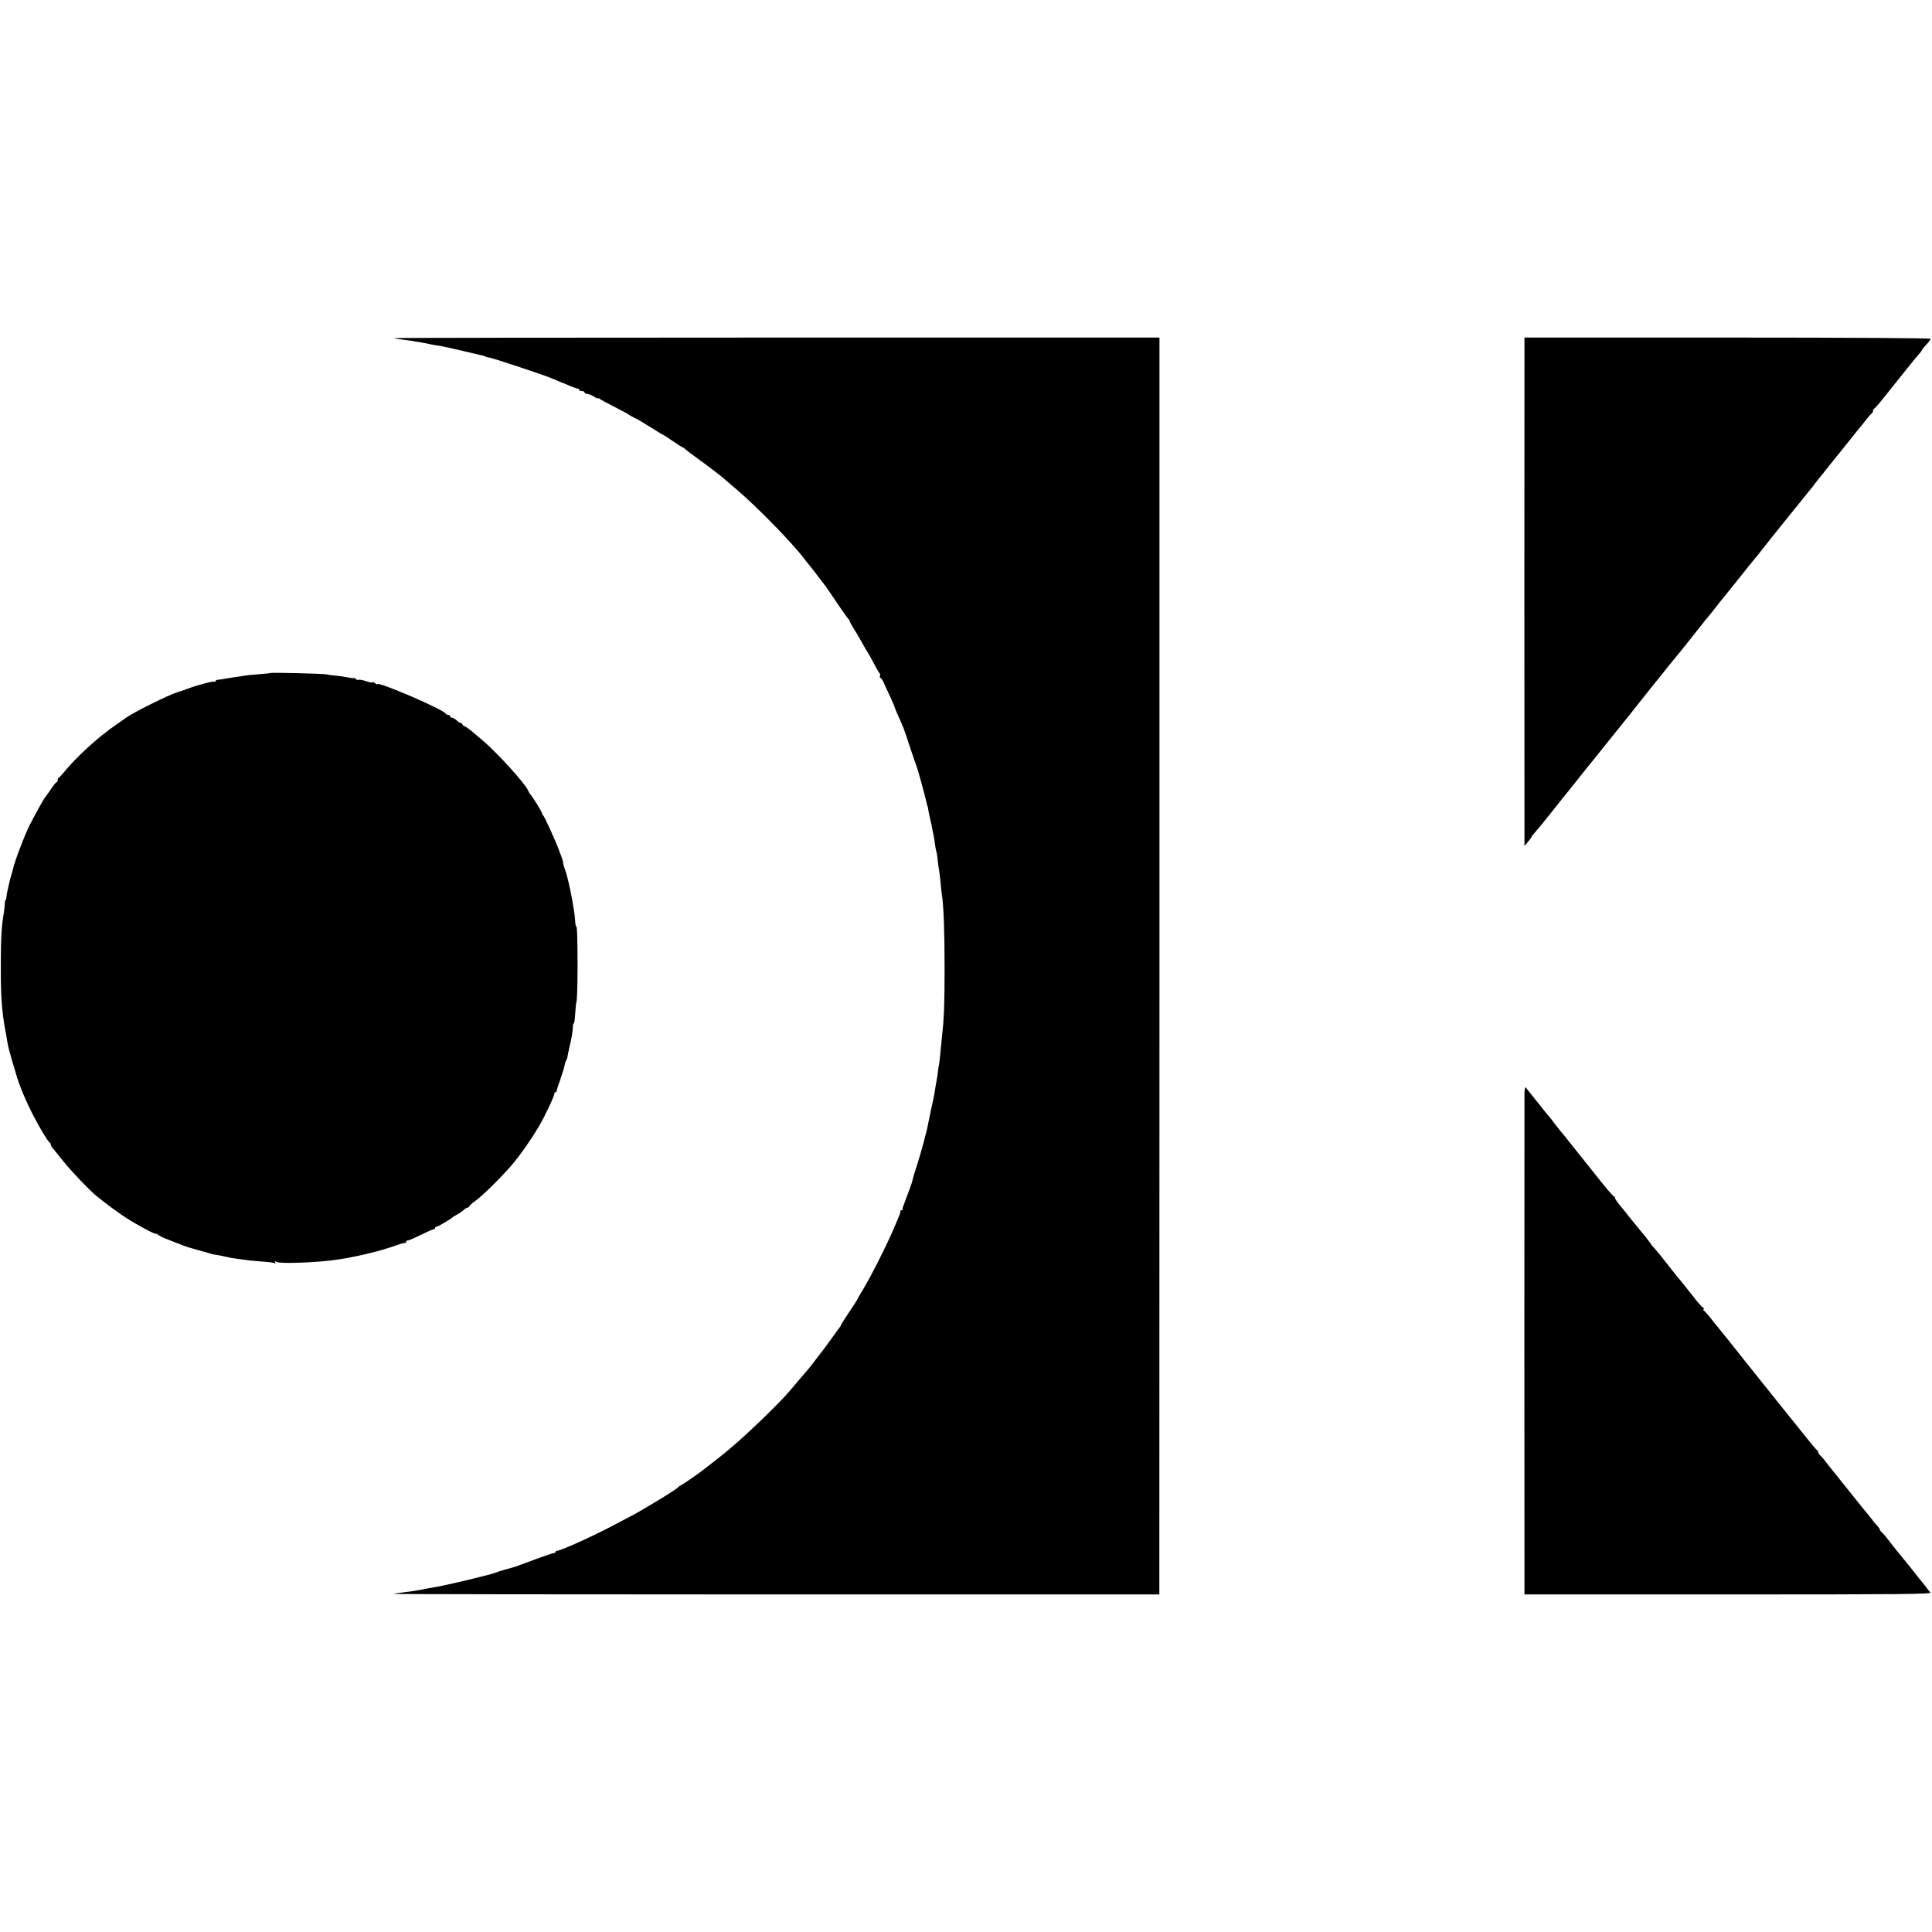 <?xml version="1.0" standalone="no"?>
<!DOCTYPE svg PUBLIC "-//W3C//DTD SVG 20010904//EN"
 "http://www.w3.org/TR/2001/REC-SVG-20010904/DTD/svg10.dtd">
<svg version="1.0" xmlns="http://www.w3.org/2000/svg"
 width="1408pt" height="1408pt" viewBox="0 0 1408 1408"
 preserveAspectRatio="xMidYMid meet">
<g transform="translate(0,1408) scale(0.1,-0.1)"
fill="#000000" stroke="none">
<path d="M2871 11616 c2 -2 27 -6 54 -10 28 -3 61 -8 75 -10 14 -3 41 -7 60
-10 19 -3 46 -8 60 -11 14 -4 36 -8 50 -10 48 -7 96 -17 200 -42 58 -14 116
-27 129 -30 14 -2 28 -6 33 -9 5 -3 20 -8 34 -10 35 -6 404 -129 452 -150 20
-9 46 -19 57 -24 11 -4 31 -12 45 -18 49 -22 85 -35 93 -34 4 1 7 -3 7 -8 0
-6 9 -10 20 -10 11 0 20 -4 20 -10 0 -5 8 -10 18 -10 9 0 32 -9 50 -20 17 -11
32 -17 32 -14 0 4 6 2 13 -4 7 -6 55 -32 107 -58 52 -27 97 -51 100 -54 3 -3
21 -14 40 -23 38 -19 40 -20 143 -84 37 -24 69 -43 72 -43 2 0 33 -20 69 -45
37 -25 68 -45 71 -45 3 0 13 -7 23 -16 9 -9 56 -44 103 -78 75 -54 173 -130
189 -146 3 -3 34 -30 70 -60 155 -131 417 -399 503 -515 4 -5 17 -21 28 -35
12 -14 40 -50 63 -80 22 -30 43 -57 46 -60 6 -6 53 -74 121 -175 30 -44 58
-83 62 -86 5 -3 9 -10 9 -15 0 -5 15 -31 32 -59 18 -27 45 -75 62 -105 16 -30
32 -57 35 -60 3 -3 23 -39 45 -80 21 -41 41 -76 45 -78 5 -2 5 -10 2 -18 -3
-8 -1 -14 3 -14 5 0 16 -15 23 -32 8 -18 29 -65 48 -104 18 -40 33 -74 33 -78
0 -3 12 -31 26 -63 39 -87 40 -88 84 -223 23 -69 46 -134 50 -145 8 -20 56
-194 66 -237 9 -39 12 -53 14 -53 1 0 3 -9 4 -20 1 -11 8 -42 14 -70 7 -27 14
-61 16 -75 3 -14 7 -34 9 -45 3 -11 8 -42 11 -69 4 -27 9 -52 11 -55 2 -4 6
-31 9 -61 3 -30 8 -66 11 -79 2 -13 7 -51 10 -85 2 -33 7 -72 9 -86 13 -74 20
-268 20 -535 0 -268 -4 -366 -19 -500 -2 -22 -7 -71 -11 -110 -3 -38 -8 -79
-10 -90 -3 -11 -7 -38 -9 -60 -3 -22 -7 -51 -10 -65 -3 -14 -8 -43 -11 -65 -3
-22 -14 -78 -25 -125 -10 -47 -21 -98 -24 -115 -7 -47 -54 -221 -83 -310 -15
-44 -27 -84 -28 -90 -1 -5 -3 -13 -4 -17 -1 -5 -3 -11 -4 -15 -1 -7 -38 -105
-63 -173 -4 -8 -5 -18 -5 -22 1 -5 -2 -8 -8 -8 -6 0 -9 -3 -8 -7 2 -10 -3 -22
-60 -153 -56 -127 -155 -323 -211 -415 -23 -37 -41 -69 -41 -71 0 -3 -27 -45
-60 -94 -33 -49 -60 -92 -60 -95 0 -3 -5 -11 -10 -18 -6 -7 -36 -48 -67 -92
-32 -44 -60 -82 -63 -85 -3 -3 -24 -30 -47 -61 -23 -31 -47 -62 -55 -70 -11
-13 -64 -74 -139 -163 -62 -74 -292 -297 -409 -396 -53 -45 -67 -57 -135 -110
-39 -30 -74 -58 -80 -62 -33 -26 -135 -98 -156 -108 -13 -7 -26 -16 -29 -20
-7 -10 -70 -50 -212 -135 -97 -58 -102 -60 -278 -152 -160 -83 -374 -178 -392
-175 -5 1 -8 -2 -8 -6 0 -5 -6 -9 -12 -10 -7 0 -58 -17 -113 -37 -95 -36 -124
-46 -135 -50 -3 -1 -12 -5 -20 -8 -8 -3 -42 -13 -75 -22 -33 -9 -69 -20 -80
-25 -30 -14 -362 -93 -441 -106 -37 -6 -59 -10 -104 -19 -45 -9 -84 -14 -140
-21 -30 -3 -57 -8 -59 -10 -2 -2 1252 -4 2787 -4 l2791 0 1 4580 0 4580 -2792
0 c-1535 0 -2789 -2 -2787 -4z"/>
<path d="M11110 11563 c-1 -74 -1 -3414 0 -3548 l0 -100 25 29 c14 16 25 32
25 35 0 3 17 25 38 48 20 23 48 57 62 75 14 17 75 94 135 169 61 75 122 152
135 169 14 18 30 38 35 44 6 6 64 79 130 161 66 83 124 155 130 162 19 23 32
39 134 168 57 72 116 146 132 165 15 19 45 55 64 80 20 25 44 54 53 65 10 11
62 76 117 145 121 153 111 140 136 170 12 14 33 41 48 60 14 19 28 37 31 40 3
3 60 73 125 155 66 83 122 152 125 155 3 3 30 36 60 75 30 38 61 77 67 85 7 8
65 80 129 160 64 80 128 159 143 177 14 17 35 43 45 58 11 14 27 34 35 44 9
10 27 33 41 51 14 18 30 38 35 44 8 9 136 169 180 224 5 7 17 21 25 31 8 9 31
37 50 62 19 24 38 46 42 47 4 2 8 10 8 17 0 7 4 15 9 17 7 2 54 59 148 178 6
8 27 33 45 56 18 22 47 58 63 79 17 21 45 56 64 77 18 21 31 38 28 38 -2 0 11
16 29 36 19 19 34 40 34 45 0 5 -576 9 -1480 9 l-1480 0 0 -57z"/>
<path d="M1968 9175 c-2 -2 -40 -5 -86 -9 -45 -3 -92 -8 -105 -11 -12 -2 -42
-7 -67 -10 -25 -4 -56 -9 -70 -11 -14 -3 -35 -7 -47 -7 -13 -1 -23 -6 -23 -11
0 -5 -2 -7 -6 -4 -6 7 -117 -22 -199 -52 -33 -12 -64 -23 -70 -24 -64 -19
-326 -149 -380 -189 -5 -4 -37 -27 -71 -50 -132 -91 -288 -234 -380 -347 -16
-19 -32 -36 -36 -38 -5 -2 -8 -10 -8 -18 0 -8 -3 -14 -7 -14 -5 0 -24 -24 -43
-53 -19 -28 -38 -54 -41 -57 -7 -6 -73 -125 -114 -205 -36 -72 -113 -274 -121
-322 -1 -6 -7 -27 -13 -45 -6 -18 -12 -44 -15 -58 -3 -14 -8 -36 -11 -50 -4
-14 -7 -35 -8 -47 -1 -13 -3 -23 -7 -23 -3 0 -5 -15 -6 -33 0 -17 -4 -50 -8
-72 -15 -85 -20 -178 -20 -375 -1 -235 9 -354 40 -507 1 -6 5 -29 8 -50 3 -21
17 -76 31 -123 14 -47 28 -92 30 -100 22 -82 73 -204 130 -314 48 -93 107
-189 118 -194 4 -2 7 -8 7 -13 0 -5 6 -17 14 -26 8 -10 44 -54 79 -98 58 -72
184 -204 235 -247 74 -60 157 -122 222 -164 87 -56 220 -126 220 -116 0 4 4 2
8 -4 4 -6 39 -24 77 -38 39 -15 86 -34 105 -41 19 -8 71 -24 115 -36 44 -12
87 -24 95 -27 8 -3 24 -6 35 -7 11 -1 40 -7 65 -13 25 -6 68 -14 95 -17 28 -3
66 -8 85 -11 19 -2 65 -6 102 -9 37 -2 73 -7 79 -11 8 -5 9 -3 4 5 -5 10 -3
11 11 4 31 -14 293 -5 442 17 92 13 235 44 322 70 25 8 47 14 50 15 3 0 30 9
60 20 30 11 58 18 63 17 4 -1 7 3 7 8 0 6 6 10 13 10 7 0 51 19 98 42 46 23
87 41 92 40 4 -1 7 3 7 8 0 6 5 10 12 10 10 0 105 56 118 70 3 3 17 11 32 19
15 8 37 22 47 33 11 10 25 18 31 18 5 0 10 4 10 8 0 5 20 23 44 40 61 44 219
202 287 287 75 93 169 235 212 321 47 93 77 161 77 173 0 6 4 11 8 11 5 0 9 6
10 13 0 6 12 44 26 82 13 39 27 82 30 97 2 15 8 33 12 40 5 7 9 19 10 28 1 8
6 35 12 60 18 76 25 114 26 147 1 18 3 33 6 33 6 0 9 24 15 115 2 22 4 40 5
40 5 0 9 119 9 255 0 210 -3 300 -10 300 -3 0 -6 15 -7 33 -4 85 -49 314 -75
382 -7 17 -12 37 -13 45 0 8 -4 24 -8 35 -4 11 -13 34 -19 50 -22 64 -111 260
-119 263 -4 2 -8 9 -8 15 -1 11 -65 116 -88 142 -4 6 -11 17 -14 25 -20 49
-226 276 -332 365 -26 22 -61 52 -79 67 -18 15 -40 30 -49 34 -10 3 -18 10
-18 15 0 5 -5 9 -10 9 -6 0 -20 9 -32 20 -12 11 -28 20 -35 20 -7 0 -13 5 -13
10 0 6 -6 10 -14 10 -8 0 -16 4 -18 9 -10 28 -498 238 -498 215 0 -4 -7 -1
-15 6 -9 7 -18 10 -21 7 -3 -3 -24 1 -47 9 -23 8 -47 12 -54 10 -7 -3 -15 -1
-18 5 -4 5 -12 9 -18 7 -7 -1 -25 1 -42 5 -16 4 -52 9 -80 12 -27 2 -61 7 -75
10 -25 6 -406 15 -412 10z"/>
<path d="M11110 6105 c-1 -73 -1 -3385 0 -3537 l0 -108 1486 0 c1267 0 1483 2
1472 14 -7 8 -22 26 -32 41 -11 14 -27 34 -35 44 -9 10 -27 33 -41 51 -22 29
-72 91 -113 140 -20 24 -61 75 -87 110 -14 19 -33 41 -42 49 -10 9 -18 19 -18
23 0 5 -8 16 -17 26 -10 10 -29 33 -43 52 -14 18 -30 38 -35 44 -6 6 -38 45
-70 86 -33 41 -64 80 -70 87 -5 7 -15 18 -20 25 -44 56 -91 114 -95 118 -3 3
-18 23 -35 45 -16 22 -37 47 -47 56 -10 9 -18 21 -18 27 0 6 -4 12 -8 14 -4 2
-29 30 -55 63 -27 33 -54 67 -60 75 -28 35 -111 138 -137 170 -16 19 -125 157
-244 305 -118 149 -221 277 -228 285 -7 8 -31 37 -52 65 -22 27 -43 52 -48 53
-4 2 -6 8 -2 13 3 5 1 9 -4 9 -5 0 -39 38 -75 85 -37 46 -75 94 -84 106 -10
11 -25 29 -33 39 -8 10 -42 53 -75 95 -33 43 -72 91 -87 107 -16 16 -28 31
-28 34 0 4 -57 75 -145 181 -5 7 -14 18 -20 25 -5 8 -29 37 -52 65 -24 28 -43
56 -43 61 0 6 -4 12 -9 14 -8 2 -76 83 -134 158 -7 9 -39 49 -72 90 -33 41
-63 79 -68 85 -4 5 -17 21 -28 35 -11 14 -30 38 -42 53 -12 15 -30 38 -41 50
-10 12 -30 38 -45 57 -14 19 -30 40 -36 46 -10 11 -35 42 -120 149 -26 33 -52
64 -56 70 -5 5 -9 -17 -9 -50z"/>
</g>
</svg>
